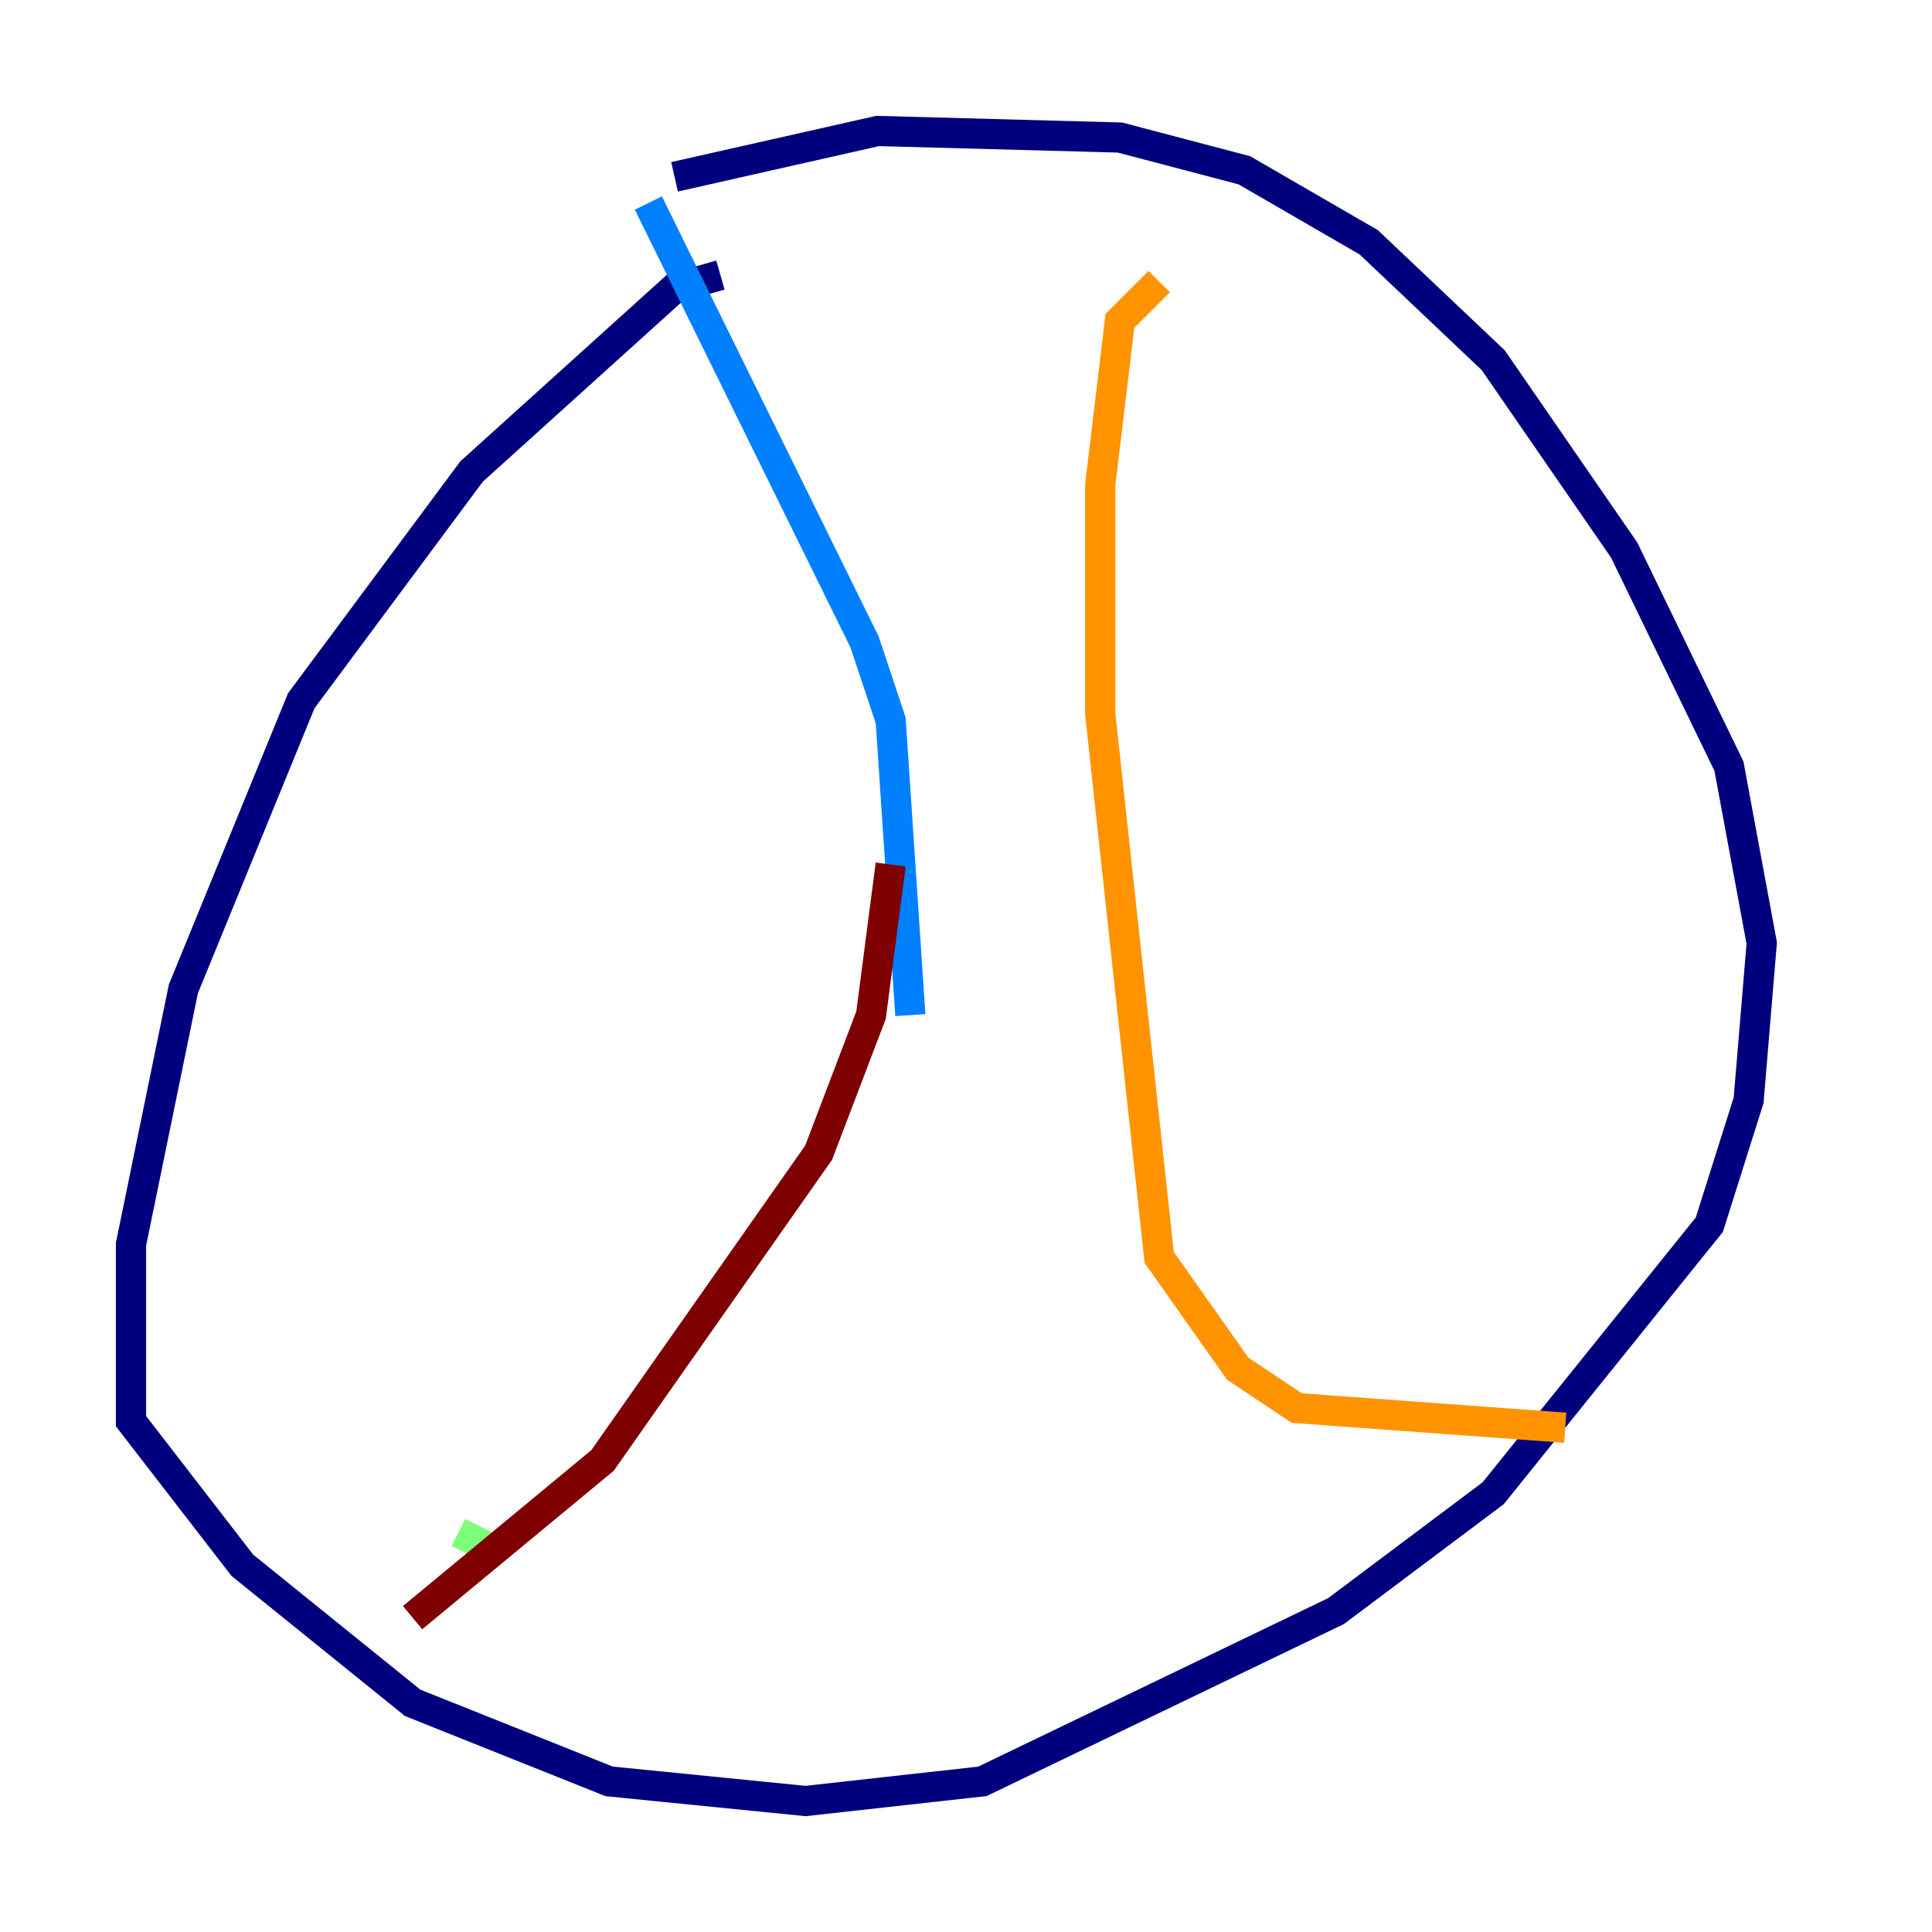<?xml version="1.0" encoding="utf-8" ?>
<svg baseProfile="tiny" height="128" version="1.2" viewBox="0,0,128,128" width="128" xmlns="http://www.w3.org/2000/svg" xmlns:ev="http://www.w3.org/2001/xml-events" xmlns:xlink="http://www.w3.org/1999/xlink"><defs /><polyline fill="none" points="47.729,18.224 44.691,19.091 31.241,31.241 19.959,46.427 12.149,65.519 8.678,82.441 8.678,94.156 16.054,103.702 27.336,112.814 40.352,118.02 53.37,119.322 65.085,118.02 88.515,106.739 98.929,98.929 113.248,81.139 115.851,72.895 116.719,62.481 114.549,50.766 107.607,36.447 98.929,23.864 90.685,16.054 82.441,11.281 74.197,9.112 58.142,8.678 44.691,11.715" stroke="#00007f" stroke-width="2" /><polyline fill="none" points="42.956,13.451 57.275,42.522 59.01,47.729 60.312,67.254" stroke="#0080ff" stroke-width="2" /><polyline fill="none" points="32.108,102.4 30.373,101.532" stroke="#7cff79" stroke-width="2" /><polyline fill="none" points="76.8,18.658 74.197,21.261 72.895,32.108 72.895,47.295 76.8,83.308 82.007,90.685 85.912,93.288 103.702,94.59" stroke="#ff9400" stroke-width="2" /><polyline fill="none" points="59.01,57.275 57.709,67.254 54.237,76.366 39.919,96.759 27.336,107.173" stroke="#7f0000" stroke-width="2" /></svg>